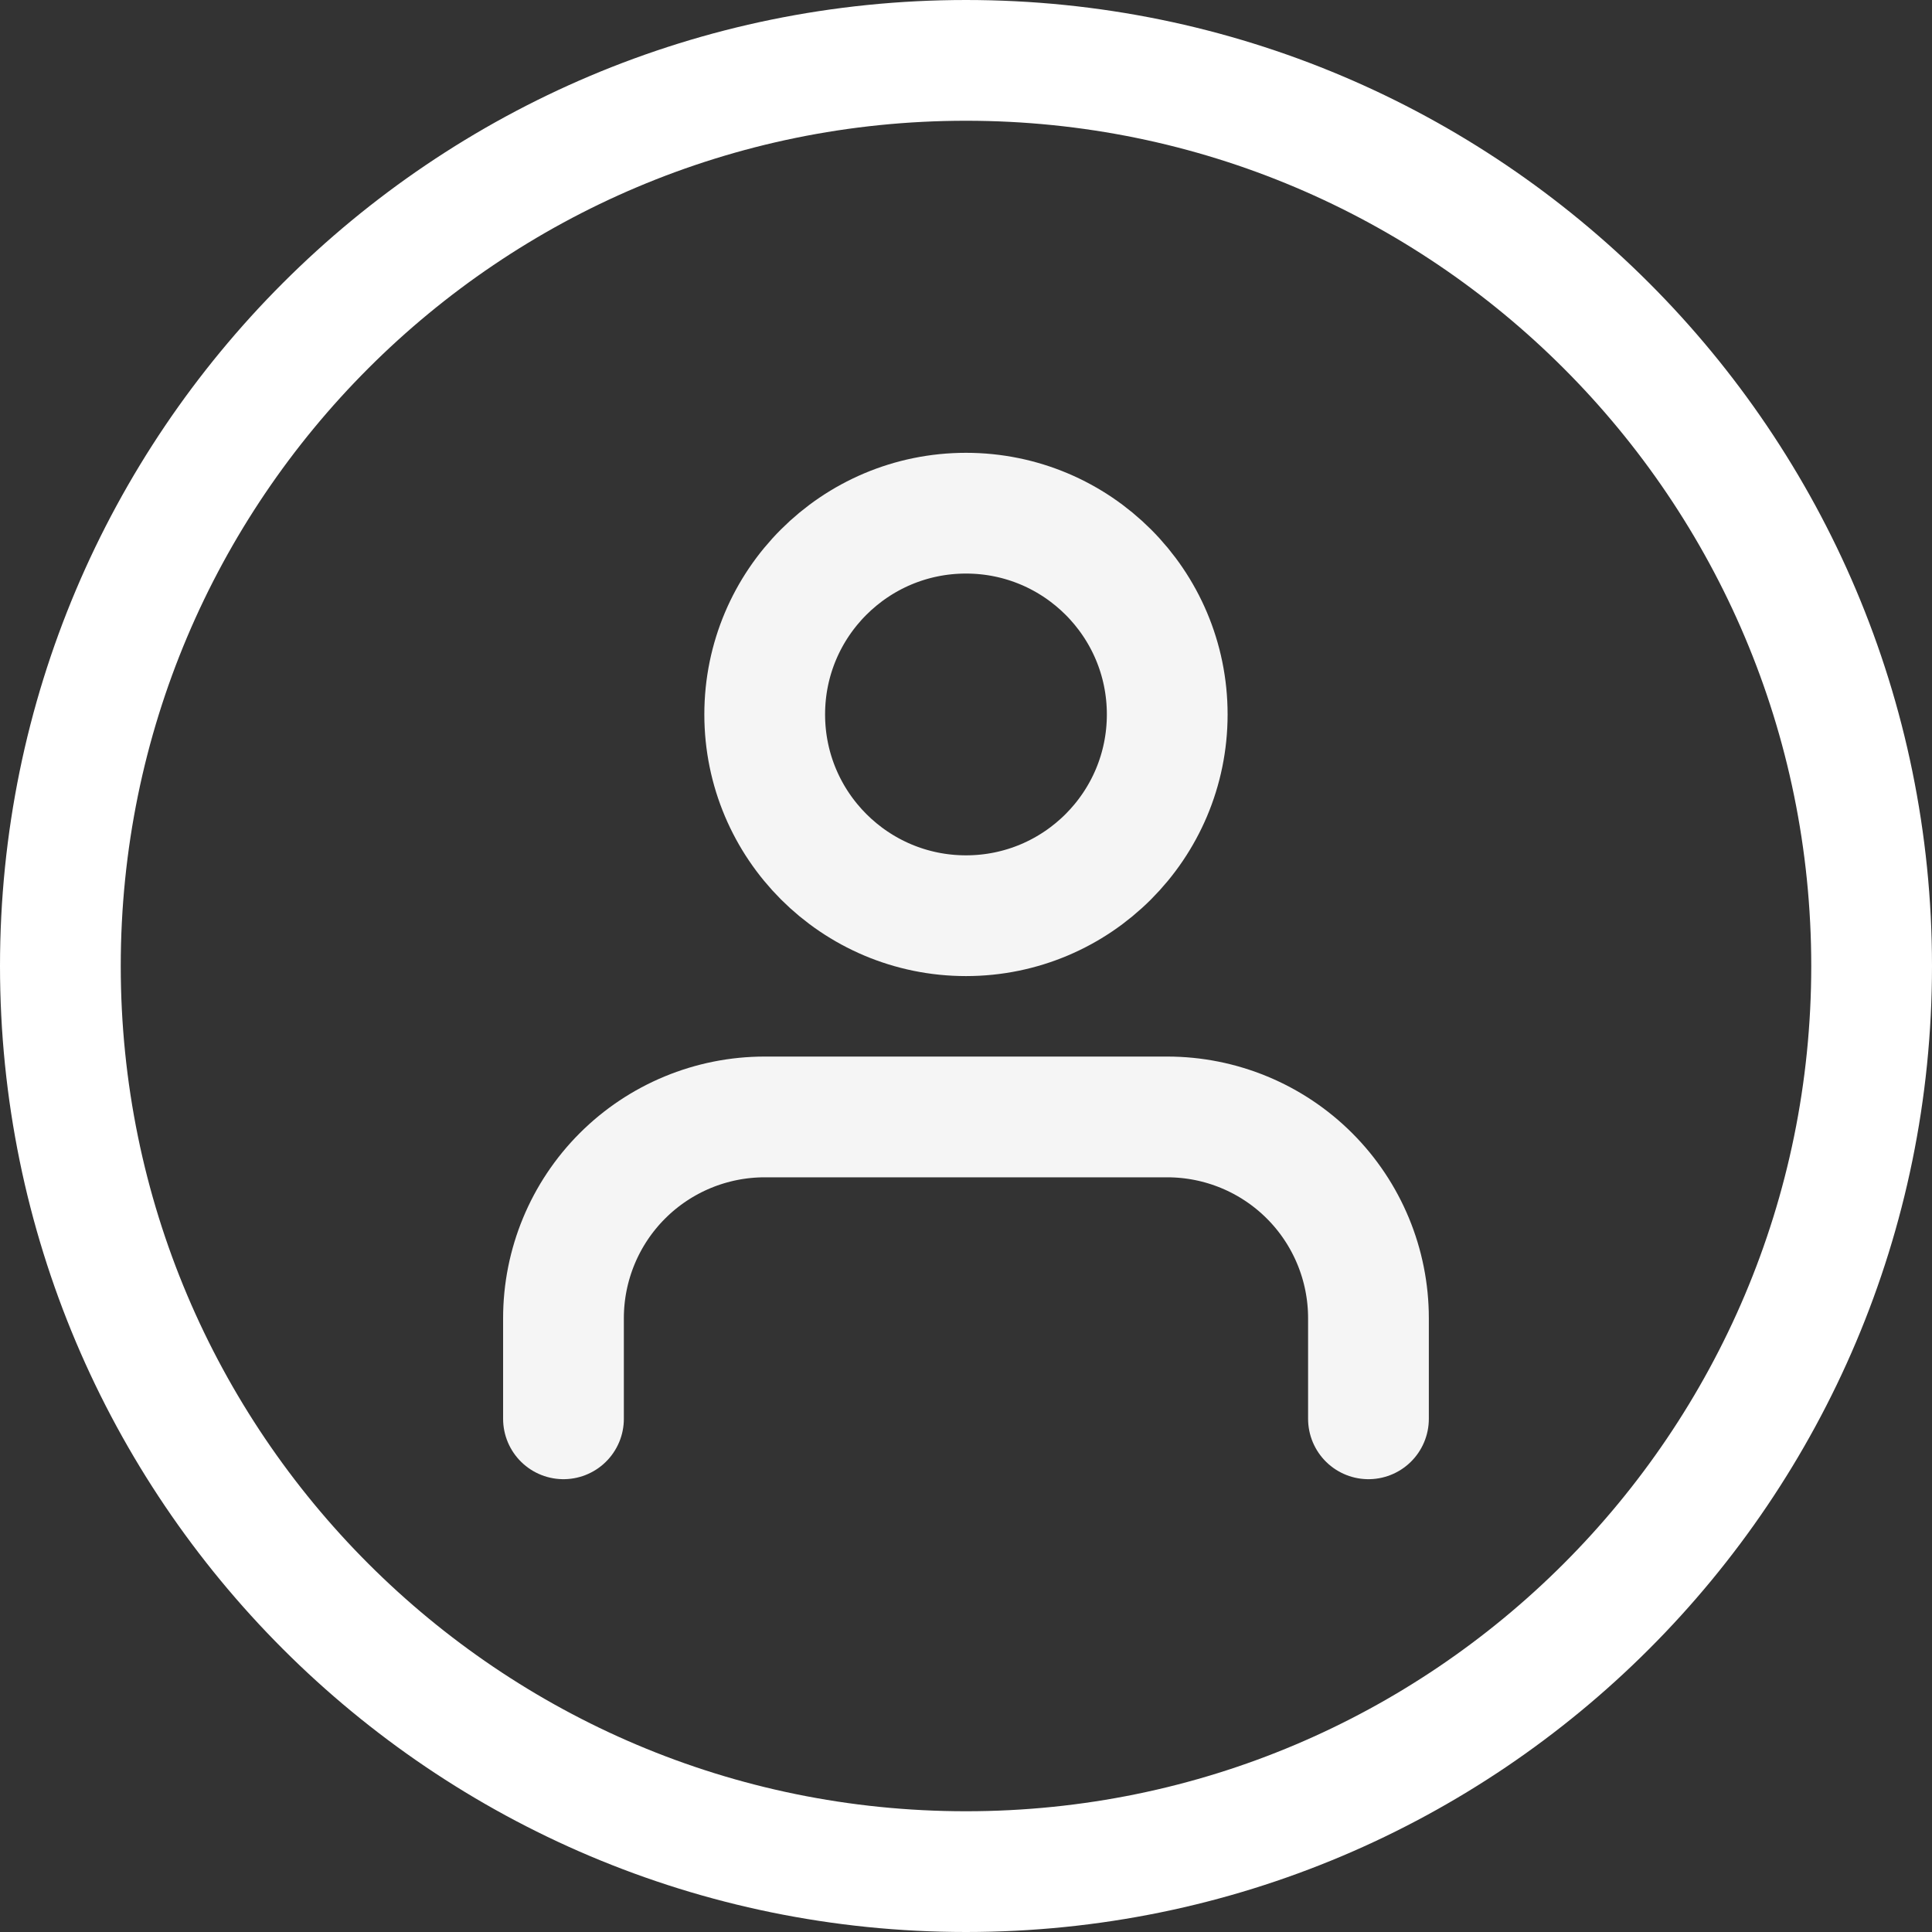 <svg width="32" height="32" viewBox="0 0 32 32" fill="none" xmlns="http://www.w3.org/2000/svg">
<rect x="0" y="0" width="32" height="32" fill="#333333" stroke="none"/>
<path d="M1 16C1 7.716 7.716 1 16 1C24.284 1 31 7.716 31 16C31 24.284 24.284 31 16 31C7.716 31 1 24.284 1 16Z" stroke="white" stroke-width="2" stroke-linecap="round"/>
<path d="M22.666 23.5V21.833C22.666 20.949 22.315 20.101 21.69 19.476C21.065 18.851 20.217 18.5 19.333 18.5H12.666C11.782 18.5 10.934 18.851 10.309 19.476C9.684 20.101 9.333 20.949 9.333 21.833V23.5M19.333 11.833C19.333 13.674 17.841 15.167 16 15.167C14.159 15.167 12.666 13.674 12.666 11.833C12.666 9.992 14.159 8.5 16 8.5C17.841 8.5 19.333 9.992 19.333 11.833Z" stroke="#F5F5F5" stroke-width="2" stroke-linecap="round" stroke-linejoin="round"/>
</svg>
